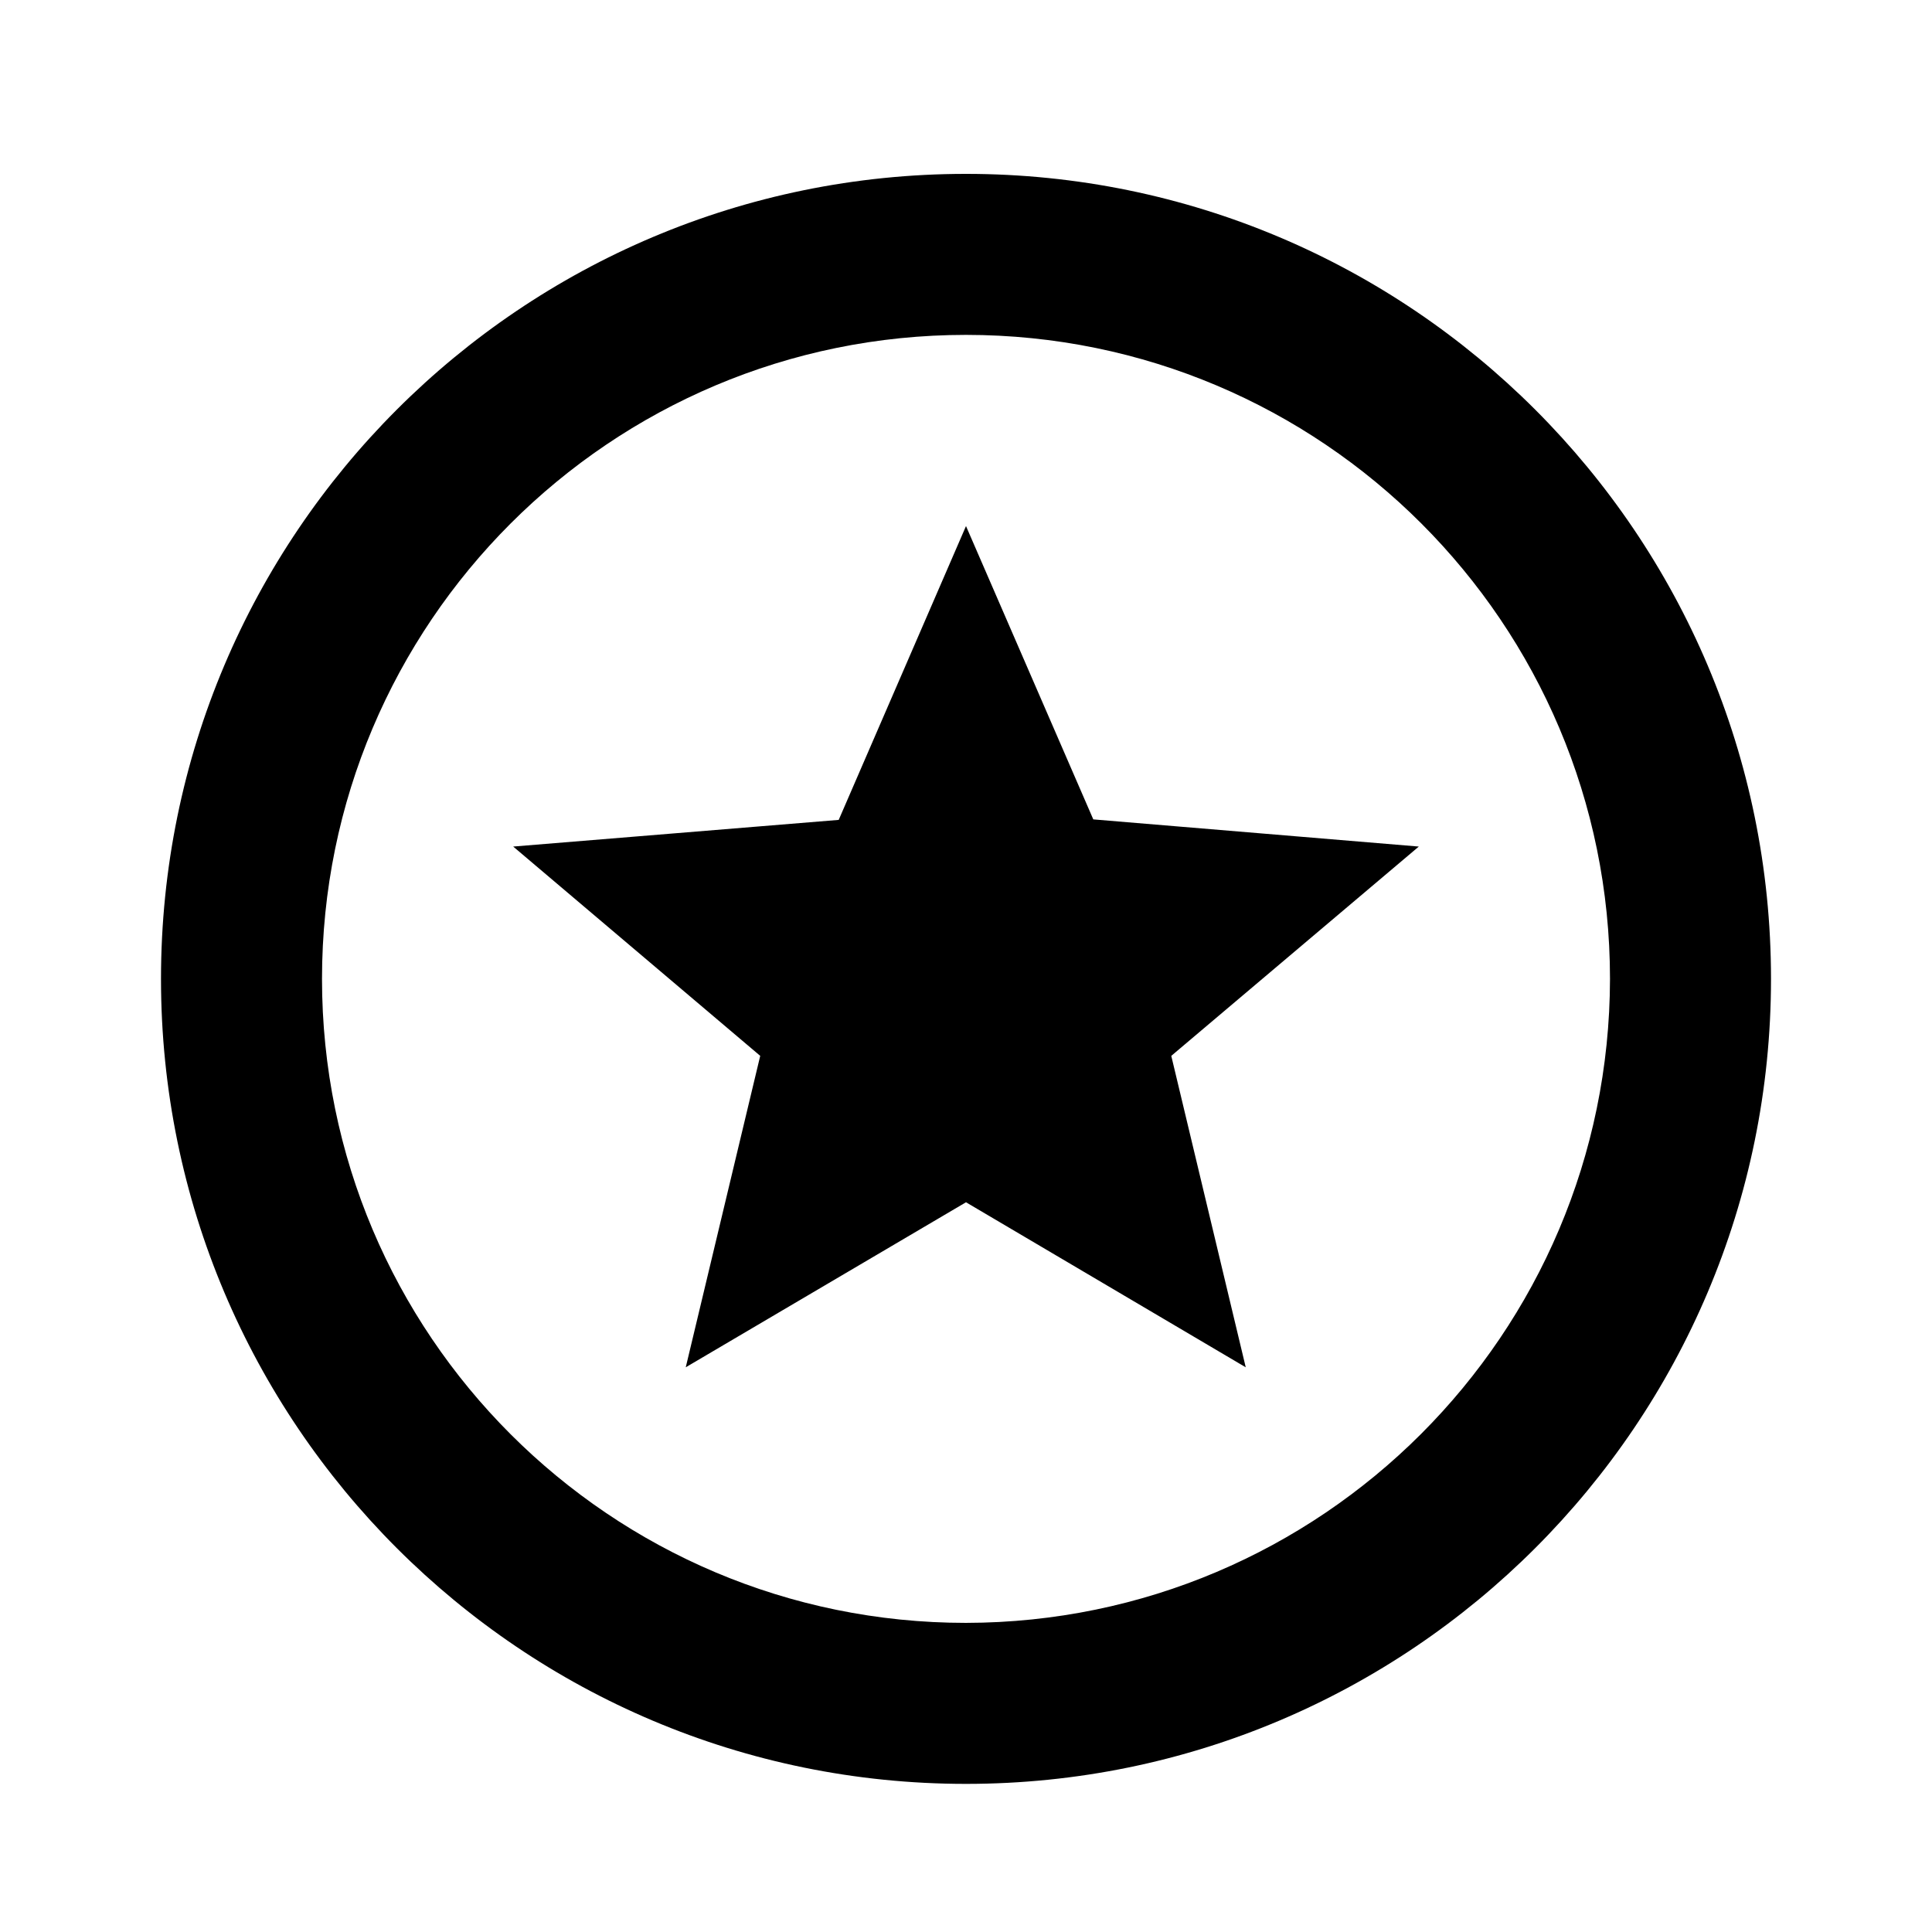 <svg xmlns="http://www.w3.org/2000/svg" viewBox="0 0 1024 1024"><path d="M512 637.227l148.268 87.468L620.8 559.627 752 448.695l-172.532-14.4L512 278.827l-67.468 155.732L272 448.691l130.932 110.932-39.468 165.068zm0-545.068c-235.642 0-426.668 191.026-426.668 426.668S276.358 945.495 512 945.495s426.668-191.026 426.668-426.668S747.642 92.159 512 92.159zm0 768c-188.512 0-341.332-152.82-341.332-341.332S323.488 177.495 512 177.495s341.332 152.82 341.332 341.332c-.304 188.39-152.943 341.031-341.305 341.332z"/></svg>